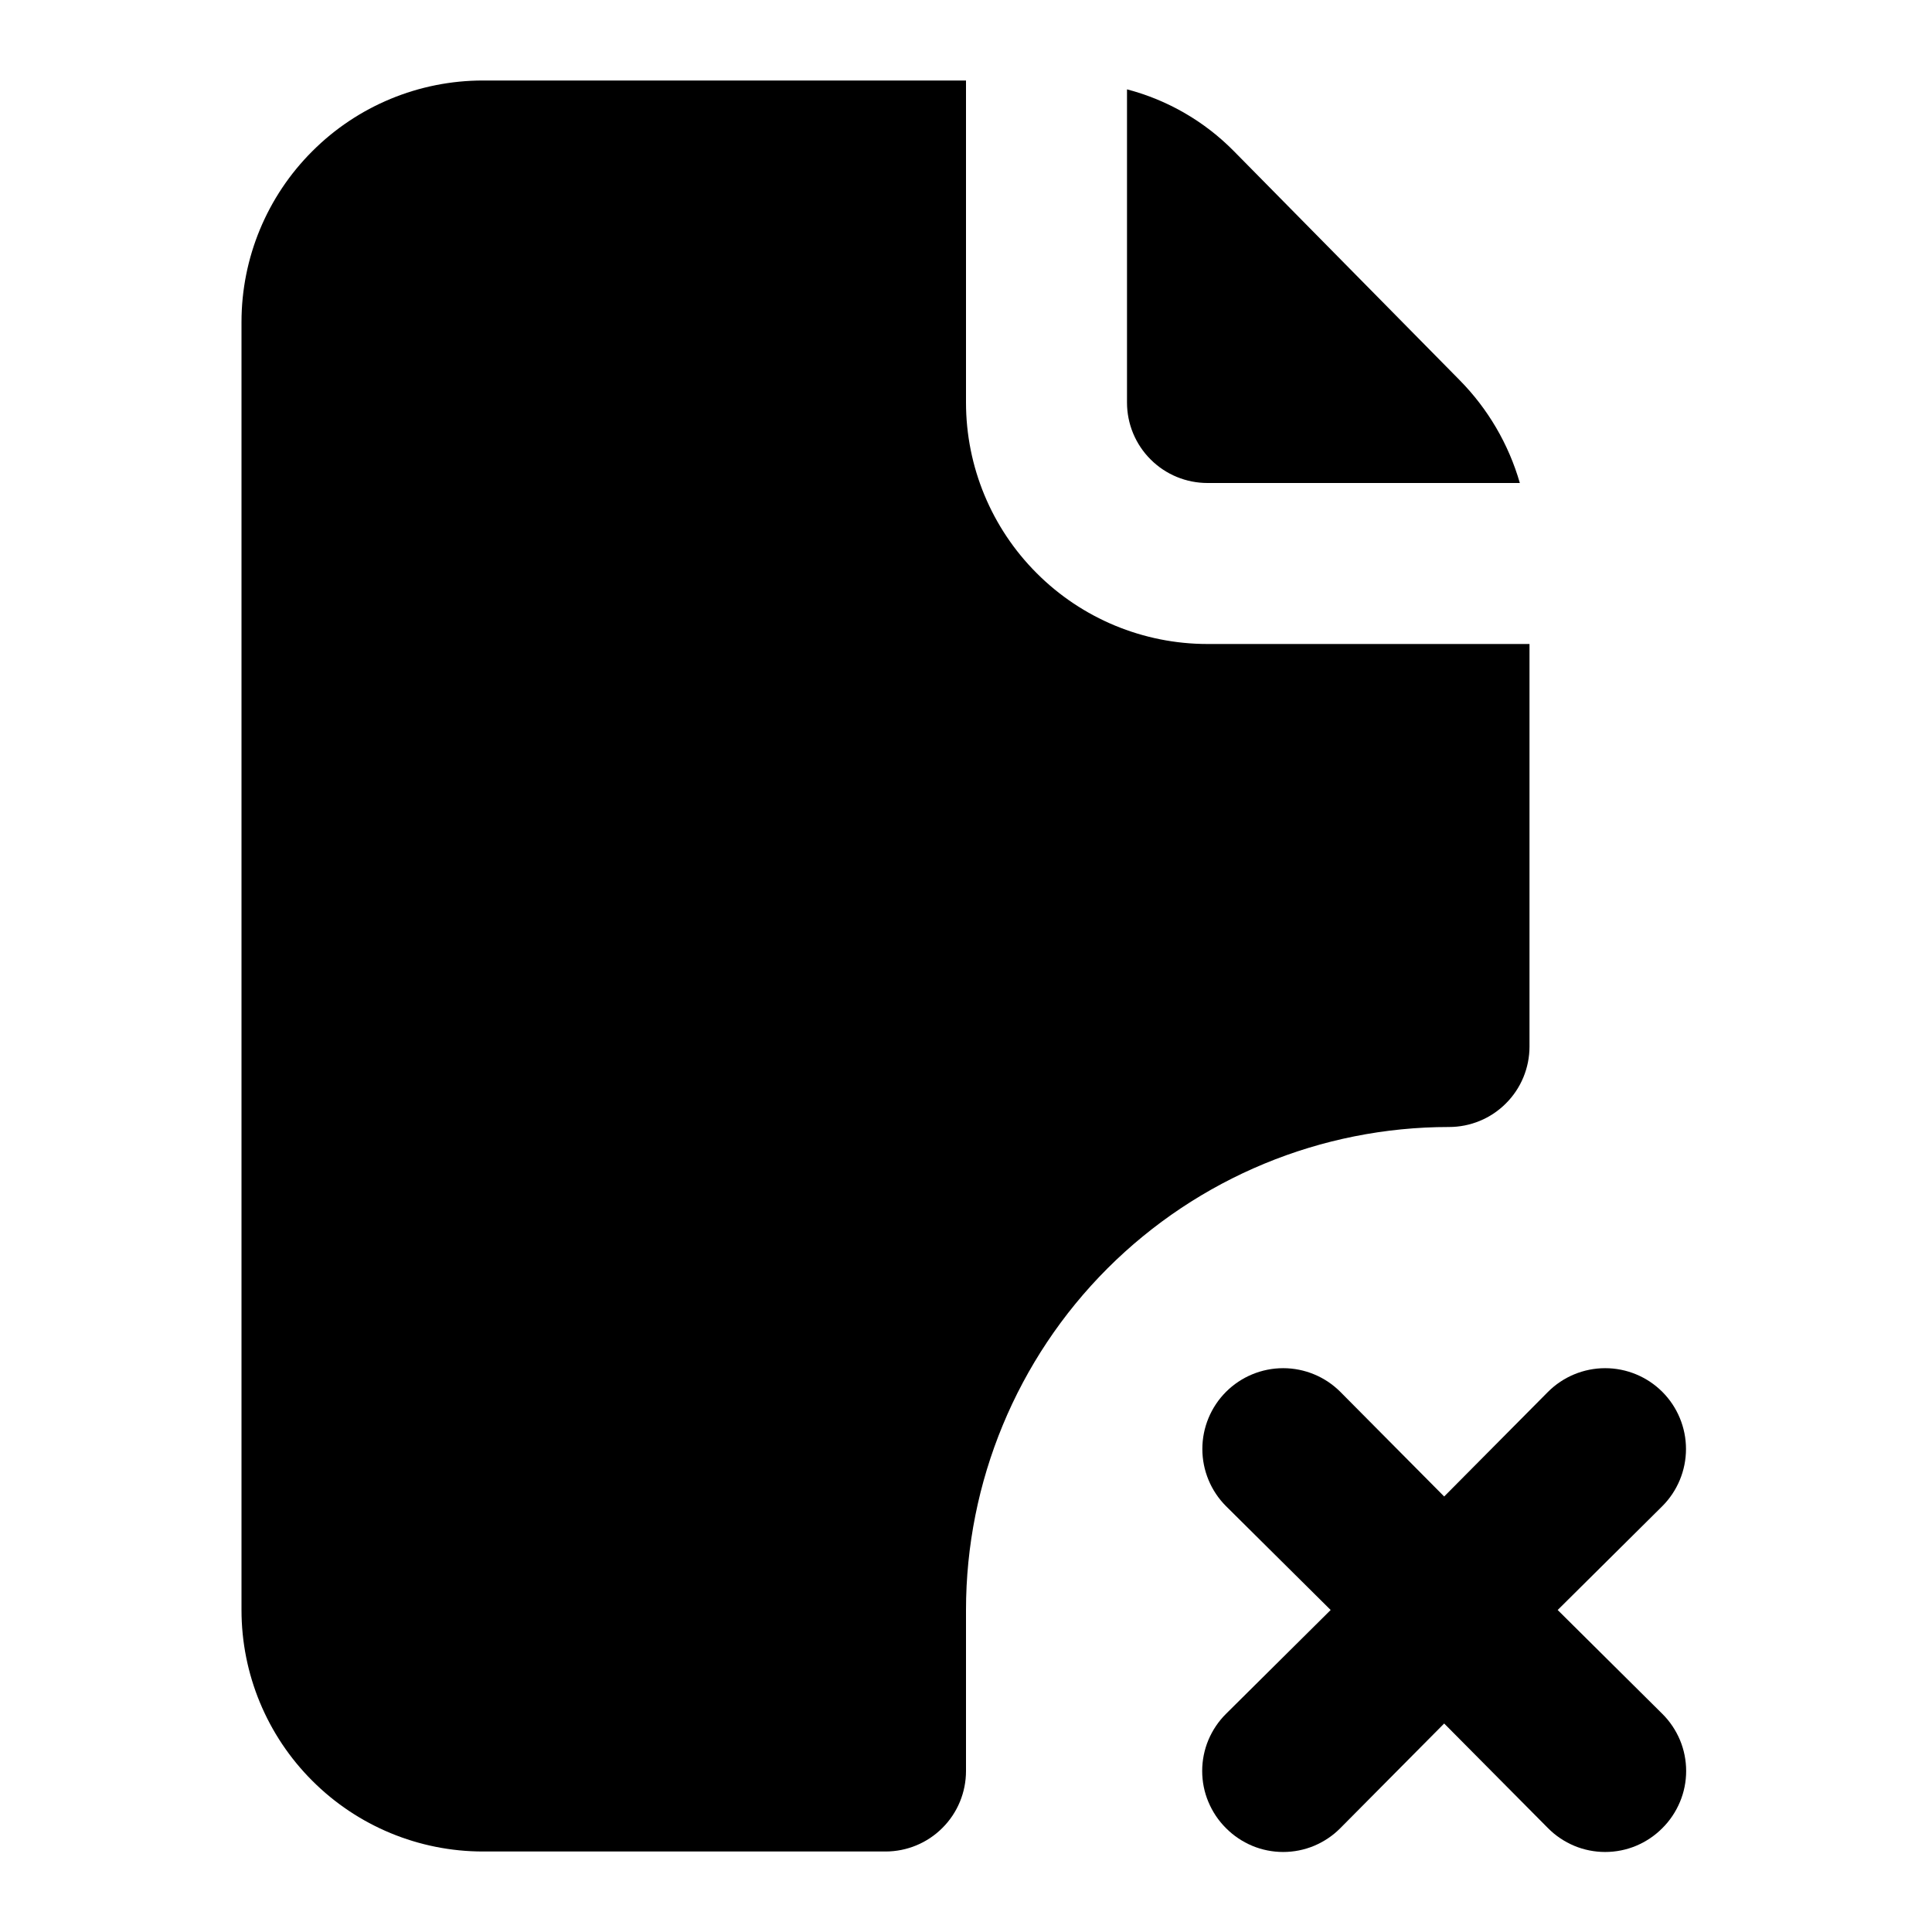 <svg width="24" height="24" viewBox="0 0 24 24" fill="none" xmlns="http://www.w3.org/2000/svg">
<path d="M19.35 20L20.65 18.71C20.838 18.522 20.944 18.266 20.944 18C20.944 17.734 20.838 17.478 20.65 17.29C20.462 17.102 20.206 16.996 19.94 16.996C19.674 16.996 19.418 17.102 19.23 17.29L17.94 18.59L16.65 17.29C16.462 17.102 16.206 16.996 15.94 16.996C15.674 16.996 15.418 17.102 15.23 17.29C15.042 17.478 14.936 17.734 14.936 18C14.936 18.266 15.042 18.522 15.23 18.71L16.53 20L15.23 21.29C15.136 21.383 15.062 21.494 15.011 21.615C14.96 21.737 14.934 21.868 14.934 22C14.934 22.132 14.96 22.263 15.011 22.384C15.062 22.506 15.136 22.617 15.23 22.71C15.323 22.804 15.434 22.878 15.555 22.929C15.677 22.98 15.808 23.006 15.94 23.006C16.072 23.006 16.203 22.98 16.325 22.929C16.446 22.878 16.557 22.804 16.65 22.71L17.94 21.41L19.23 22.71C19.323 22.804 19.434 22.878 19.555 22.929C19.677 22.98 19.808 23.006 19.94 23.006C20.072 23.006 20.203 22.98 20.325 22.929C20.446 22.878 20.557 22.804 20.65 22.71C20.744 22.617 20.818 22.506 20.869 22.384C20.92 22.263 20.946 22.132 20.946 22C20.946 21.868 20.92 21.737 20.869 21.615C20.818 21.494 20.744 21.383 20.65 21.29L19.35 20Z" fill="black"/>
<path d="M18.88 6H15C14.735 6 14.48 5.895 14.293 5.707C14.105 5.52 14 5.265 14 5V1.11C14.505 1.242 14.964 1.508 15.33 1.88L18.13 4.72C18.483 5.077 18.741 5.517 18.88 6Z" fill="black"/>
<path d="M19 8V13C19 13.265 18.895 13.52 18.707 13.707C18.52 13.895 18.265 14 18 14C16.409 14 14.883 14.632 13.757 15.757C12.632 16.883 12 18.409 12 20V22C12 22.265 11.895 22.52 11.707 22.707C11.52 22.895 11.265 23 11 23H6C5.204 23 4.441 22.684 3.879 22.121C3.316 21.559 3 20.796 3 20V4C3 3.204 3.316 2.441 3.879 1.879C4.441 1.316 5.204 1 6 1H12V5C12 5.796 12.316 6.559 12.879 7.121C13.441 7.684 14.204 8 15 8H19Z" fill="black"/>
</svg>
